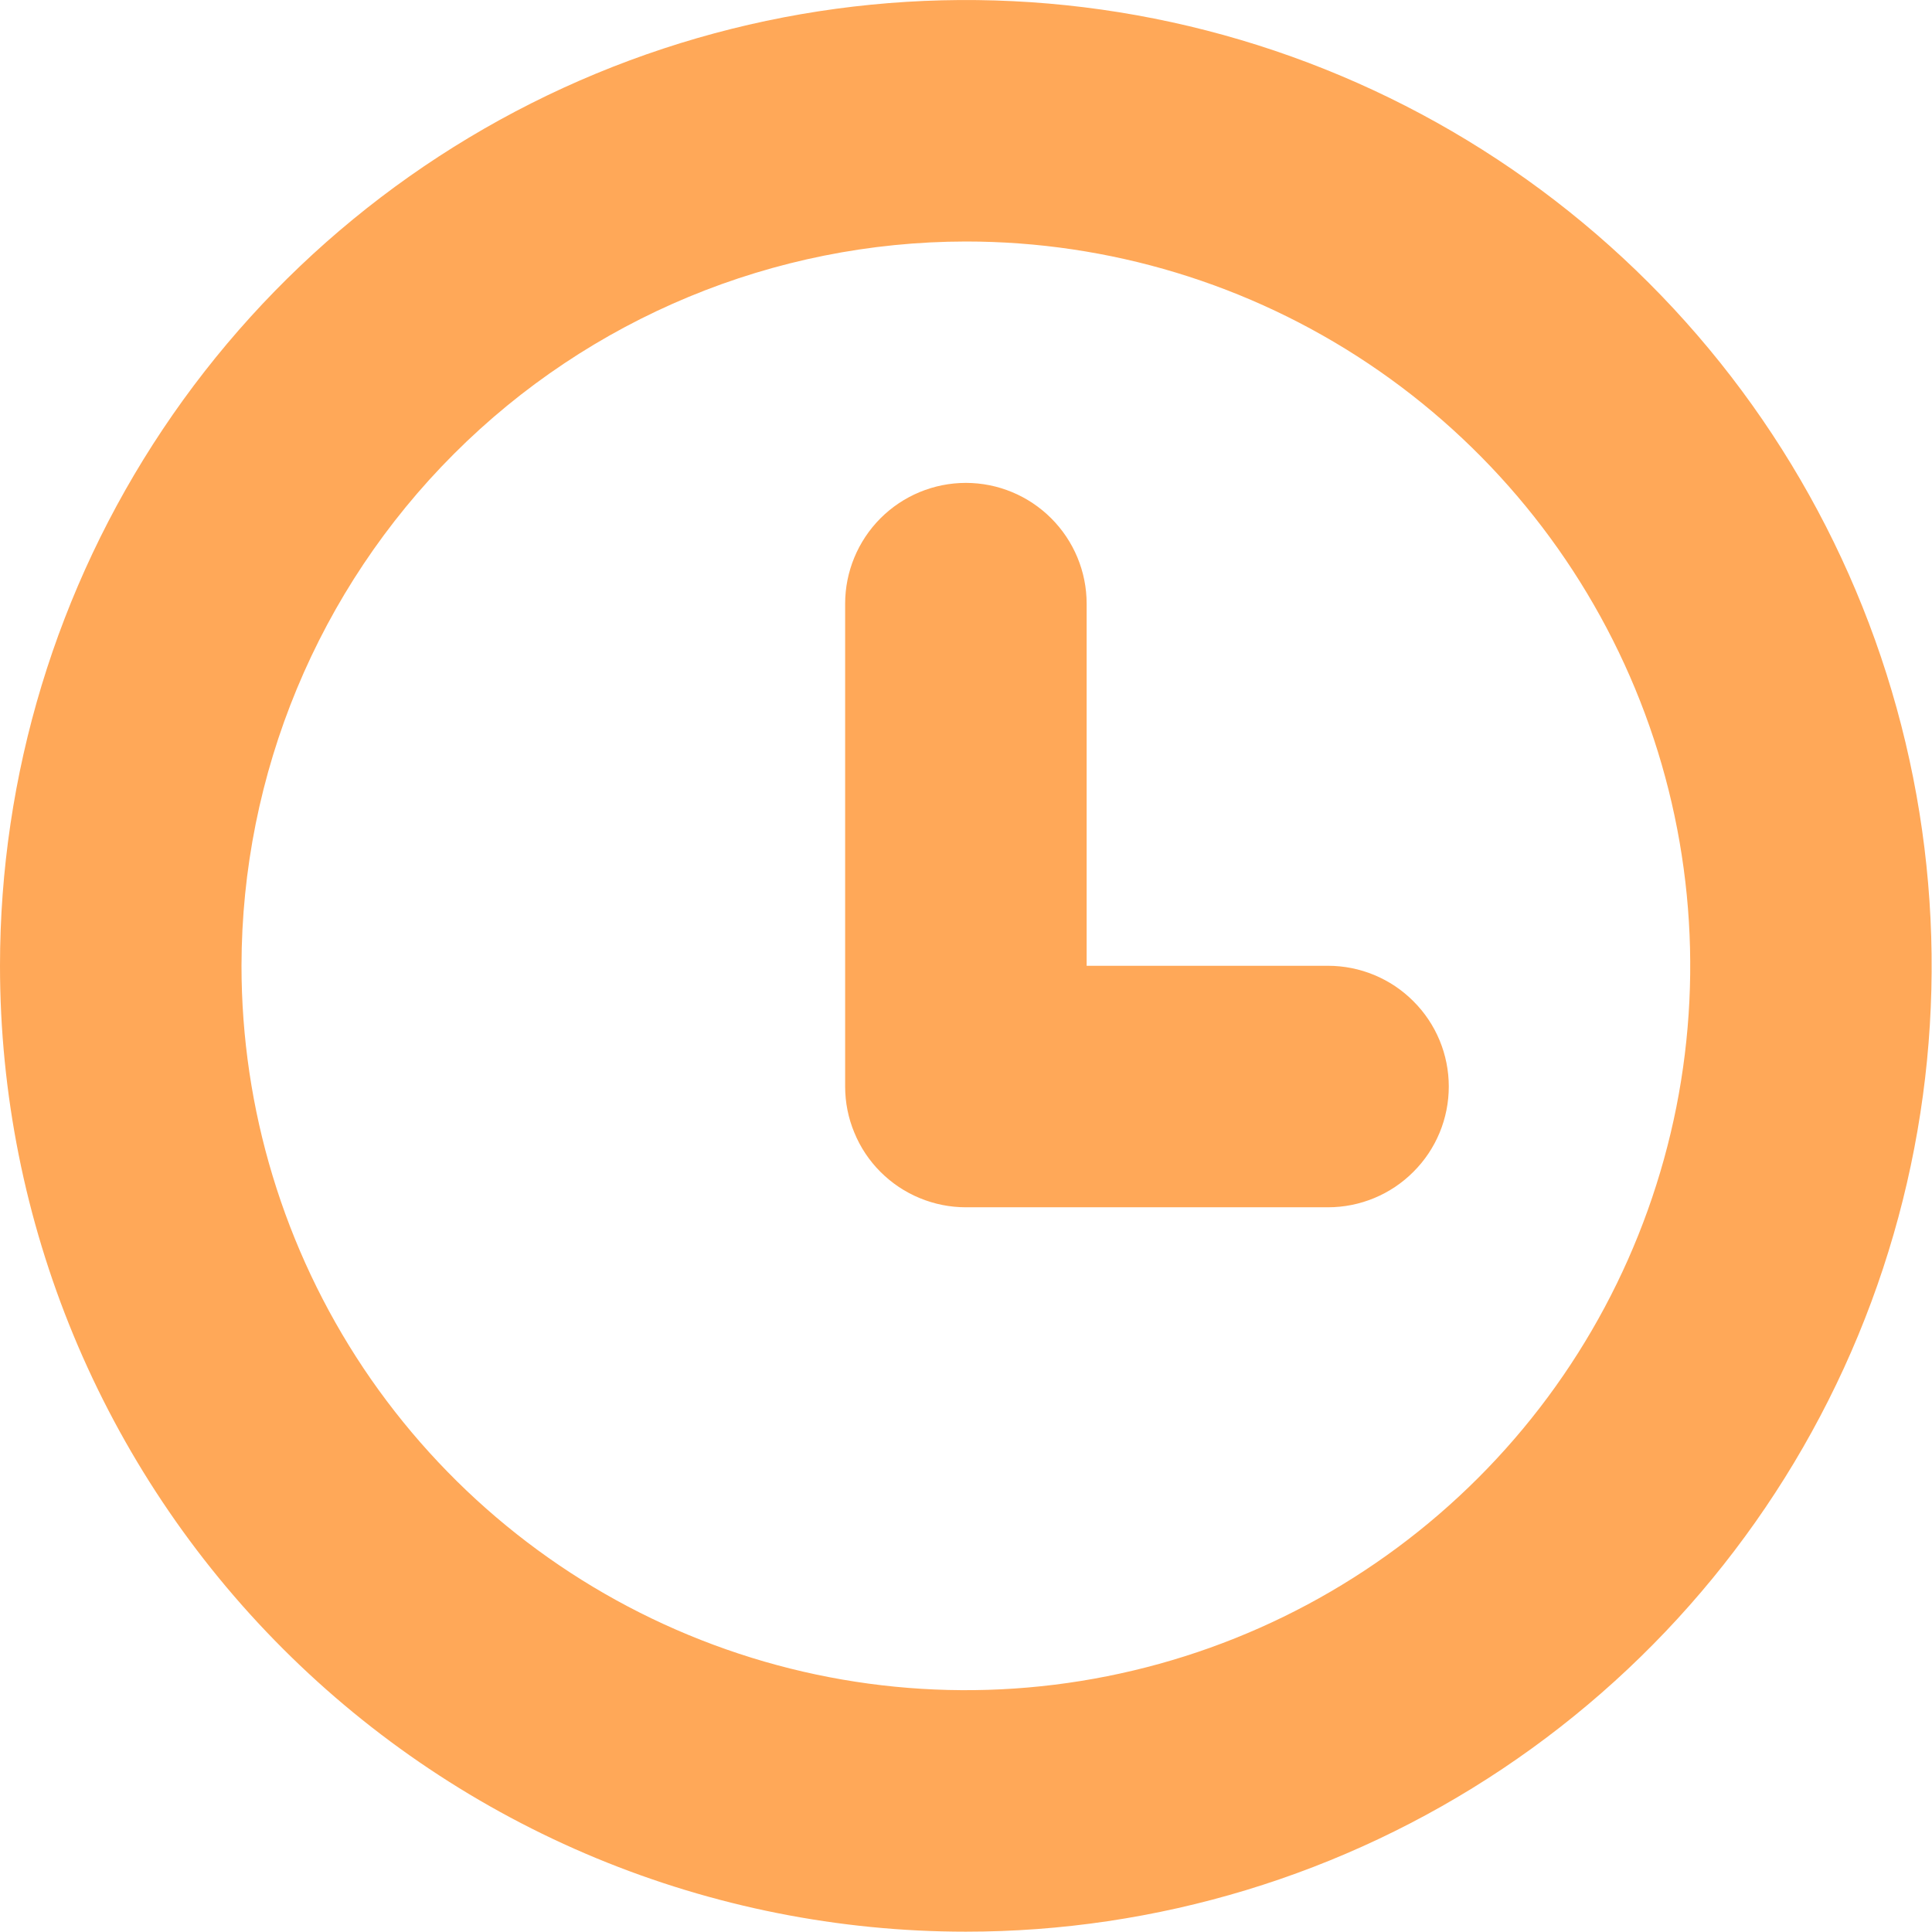 <svg width="18" height="18" viewBox="0 0 18 18" fill="none" xmlns="http://www.w3.org/2000/svg">
<path d="M0 8.998C0 7.219 0.528 5.479 1.517 3.999C2.506 2.519 3.911 1.366 5.555 0.685C7.2 0.004 9.009 -0.174 10.754 0.173C12.5 0.52 14.103 1.377 15.362 2.636C16.62 3.894 17.477 5.497 17.824 7.243C18.171 8.988 17.993 10.798 17.312 12.442C16.631 14.086 15.478 15.491 13.998 16.48C12.518 17.469 10.778 17.997 8.999 17.997C7.817 17.997 6.647 17.764 5.555 17.312C4.464 16.86 3.472 16.197 2.636 15.361C0.949 13.674 0 11.385 0 8.998ZM2.25 8.998C2.25 10.333 2.646 11.638 3.387 12.748C4.129 13.857 5.183 14.723 6.416 15.233C7.649 15.744 9.006 15.878 10.315 15.617C11.624 15.357 12.827 14.714 13.771 13.77C14.715 12.827 15.357 11.624 15.618 10.315C15.878 9.006 15.745 7.649 15.234 6.416C14.723 5.183 13.858 4.129 12.748 3.387C11.638 2.645 10.334 2.25 8.999 2.25C7.21 2.252 5.494 2.963 4.229 4.229C2.964 5.494 2.252 7.209 2.25 8.998ZM8.999 11.248C8.851 11.248 8.705 11.219 8.568 11.162C8.432 11.106 8.308 11.023 8.203 10.918C8.099 10.814 8.016 10.69 7.96 10.553C7.903 10.417 7.874 10.271 7.874 10.123V5.624C7.874 5.326 7.993 5.04 8.203 4.829C8.414 4.618 8.7 4.499 8.999 4.499C9.297 4.499 9.583 4.618 9.794 4.829C10.005 5.04 10.124 5.326 10.124 5.624V8.998H12.373C12.671 8.998 12.958 9.117 13.168 9.328C13.38 9.539 13.498 9.825 13.498 10.123C13.498 10.421 13.38 10.707 13.168 10.918C12.958 11.129 12.671 11.248 12.373 11.248H8.999Z" fill="#FFA858"/>
</svg>
